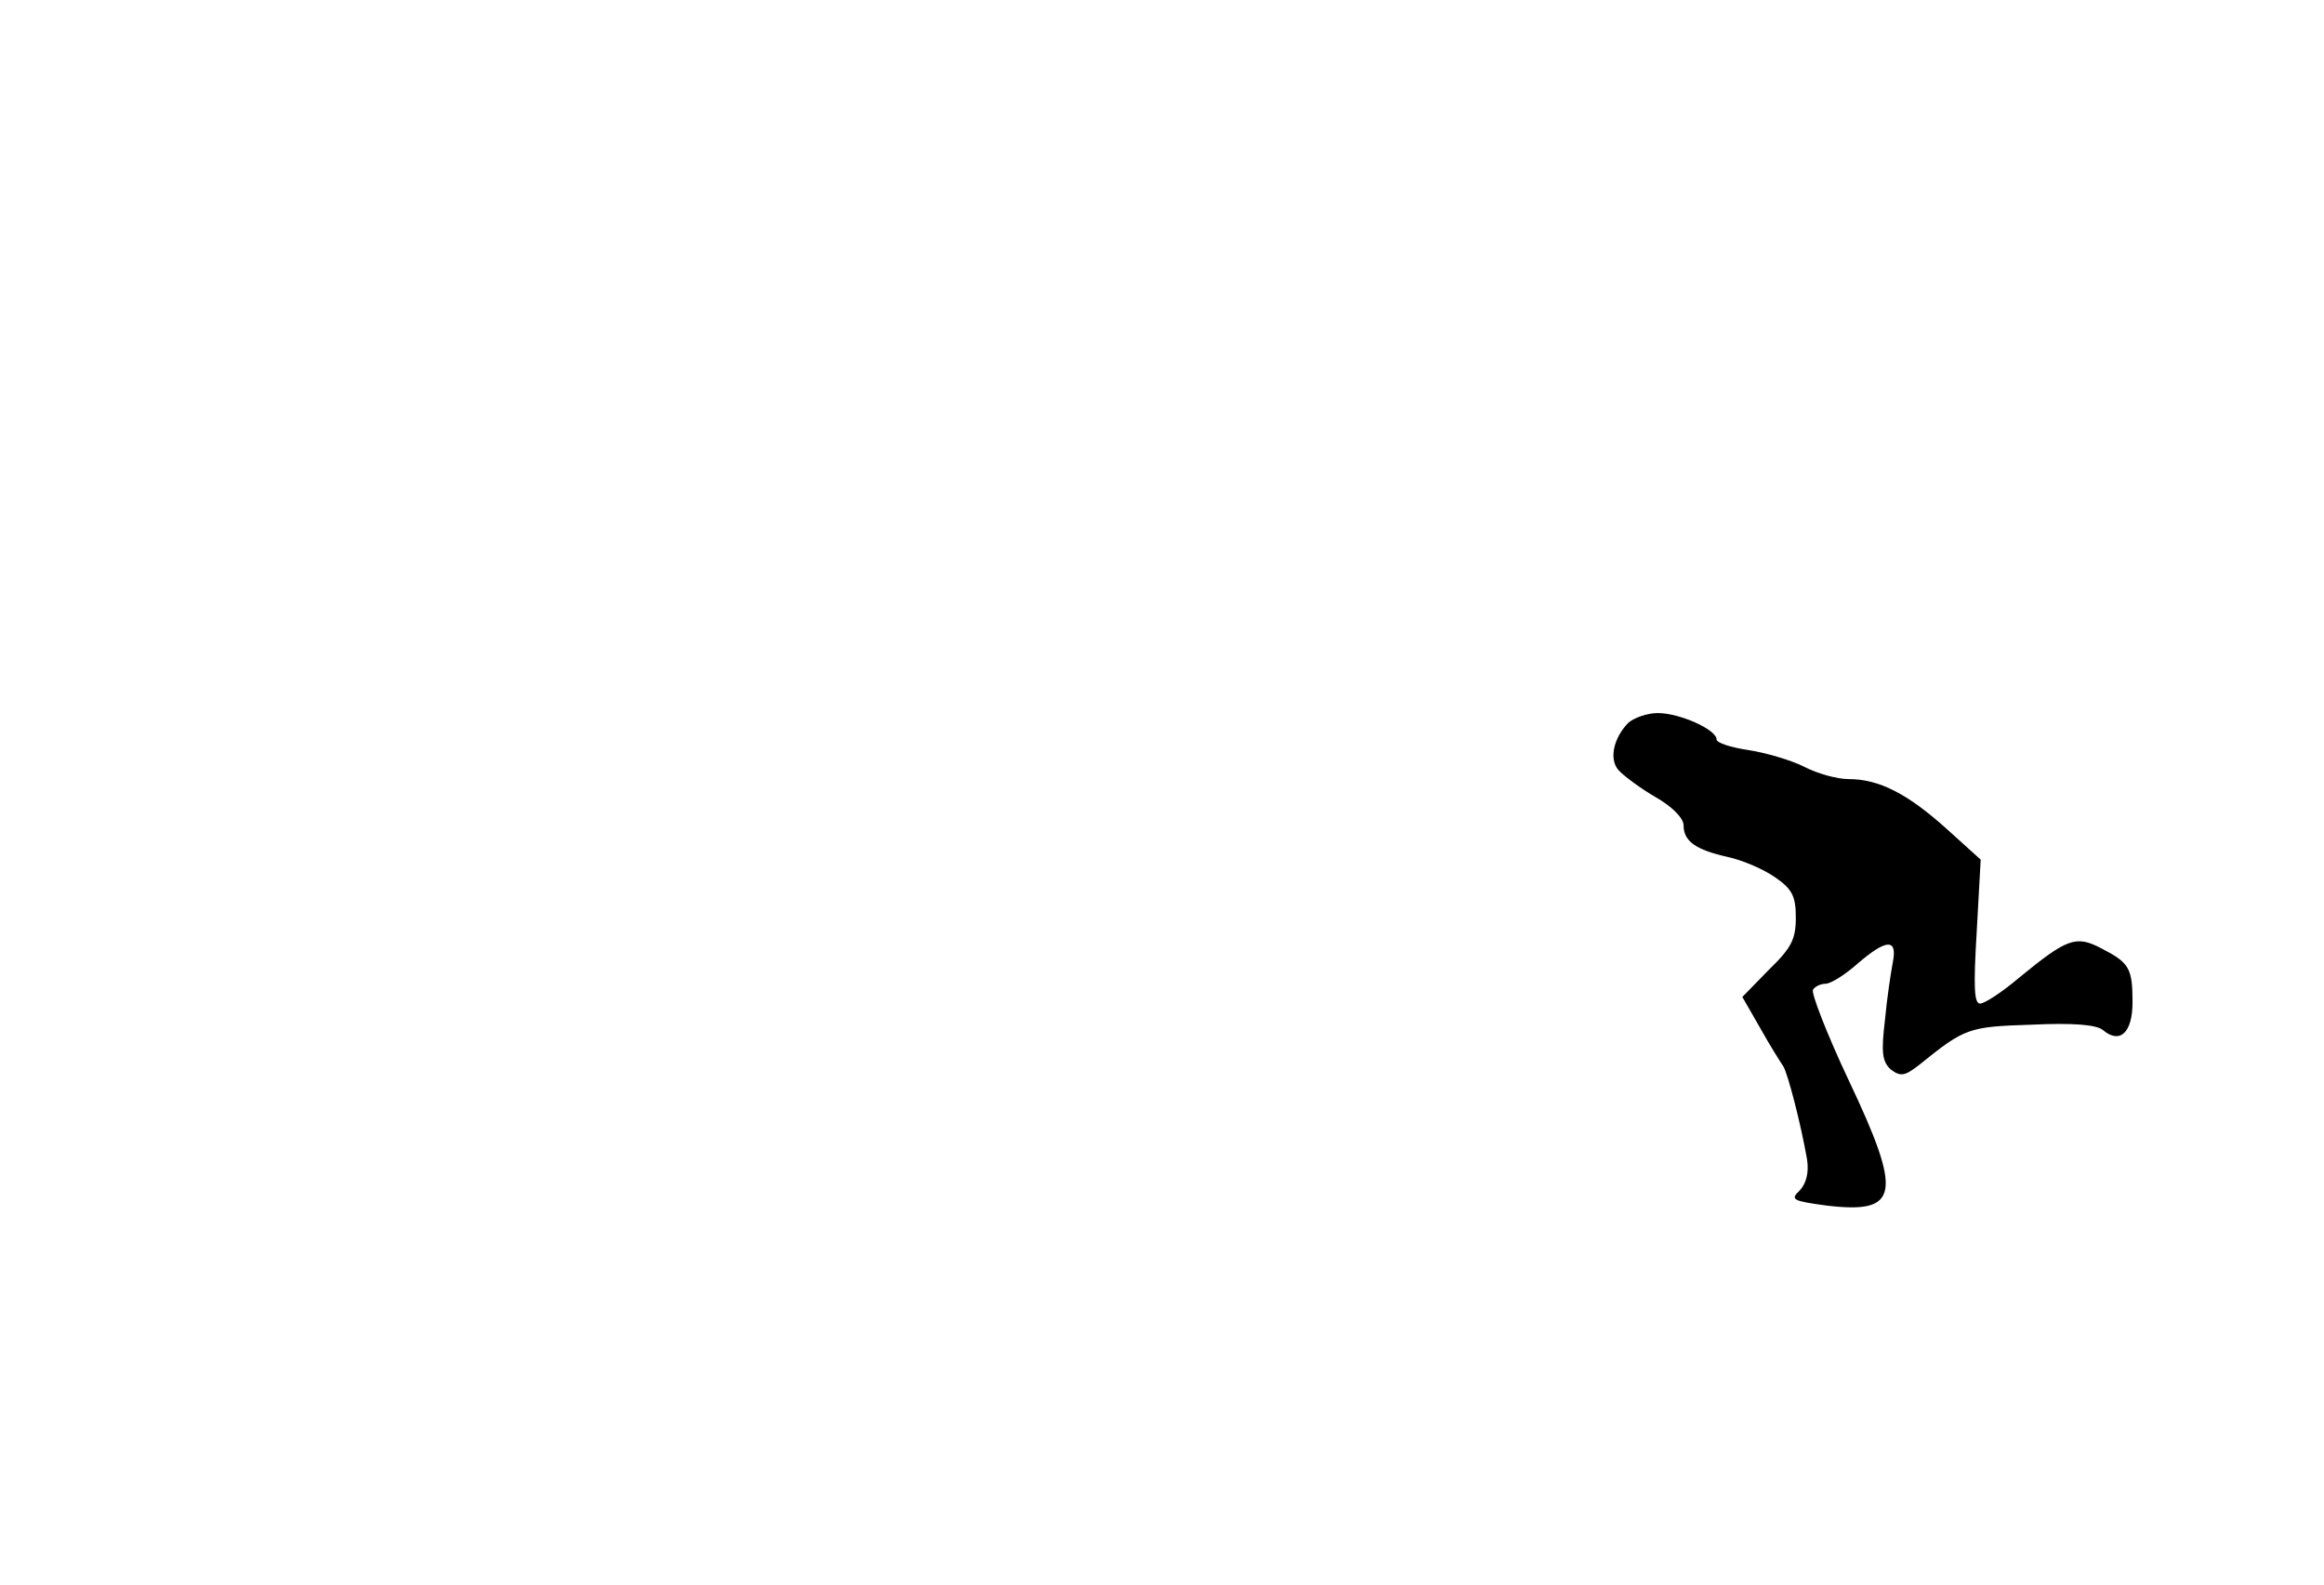 <?xml version="1.0" standalone="no"?>
<!DOCTYPE svg PUBLIC "-//W3C//DTD SVG 20010904//EN"
 "http://www.w3.org/TR/2001/REC-SVG-20010904/DTD/svg10.dtd">
<svg version="1.0" xmlns="http://www.w3.org/2000/svg"
 width="352pt" height="240pt" viewBox="0 0 352 240"
 preserveAspectRatio="xMidYMid meet">
<g transform="translate(0,240) scale(0.1,-0.1)"
fill="#000000" stroke="none">
<path d="M2466 1305 c-22 -23 -29 -54 -15 -71 7 -8 32 -27 56 -41 25 -14 43
-32 43 -43 0 -24 18 -37 67 -48 23 -5 55 -19 72 -31 26 -18 31 -29 31 -61 0
-33 -7 -46 -41 -79 l-40 -41 27 -47 c15 -27 31 -52 35 -58 7 -11 27 -89 36
-141 3 -20 -1 -36 -11 -47 -15 -14 -11 -16 41 -23 110 -13 115 17 33 190 -33
70 -57 132 -54 137 3 5 12 9 19 9 8 0 30 14 48 30 44 38 61 39 54 3 -3 -16 -9
-55 -12 -88 -6 -50 -4 -63 9 -75 15 -11 21 -10 44 8 68 55 74 57 169 60 63 3
98 0 108 -8 26 -22 45 -4 45 42 0 52 -5 60 -48 82 -38 20 -52 14 -124 -45 -26
-22 -52 -39 -59 -39 -9 0 -10 26 -5 109 l6 109 -52 47 c-59 53 -102 75 -148
75 -17 0 -47 8 -68 19 -20 10 -58 21 -84 25 -27 4 -48 11 -48 16 0 15 -56 40
-89 40 -16 0 -36 -7 -45 -15z"/>
</g>
</svg>
